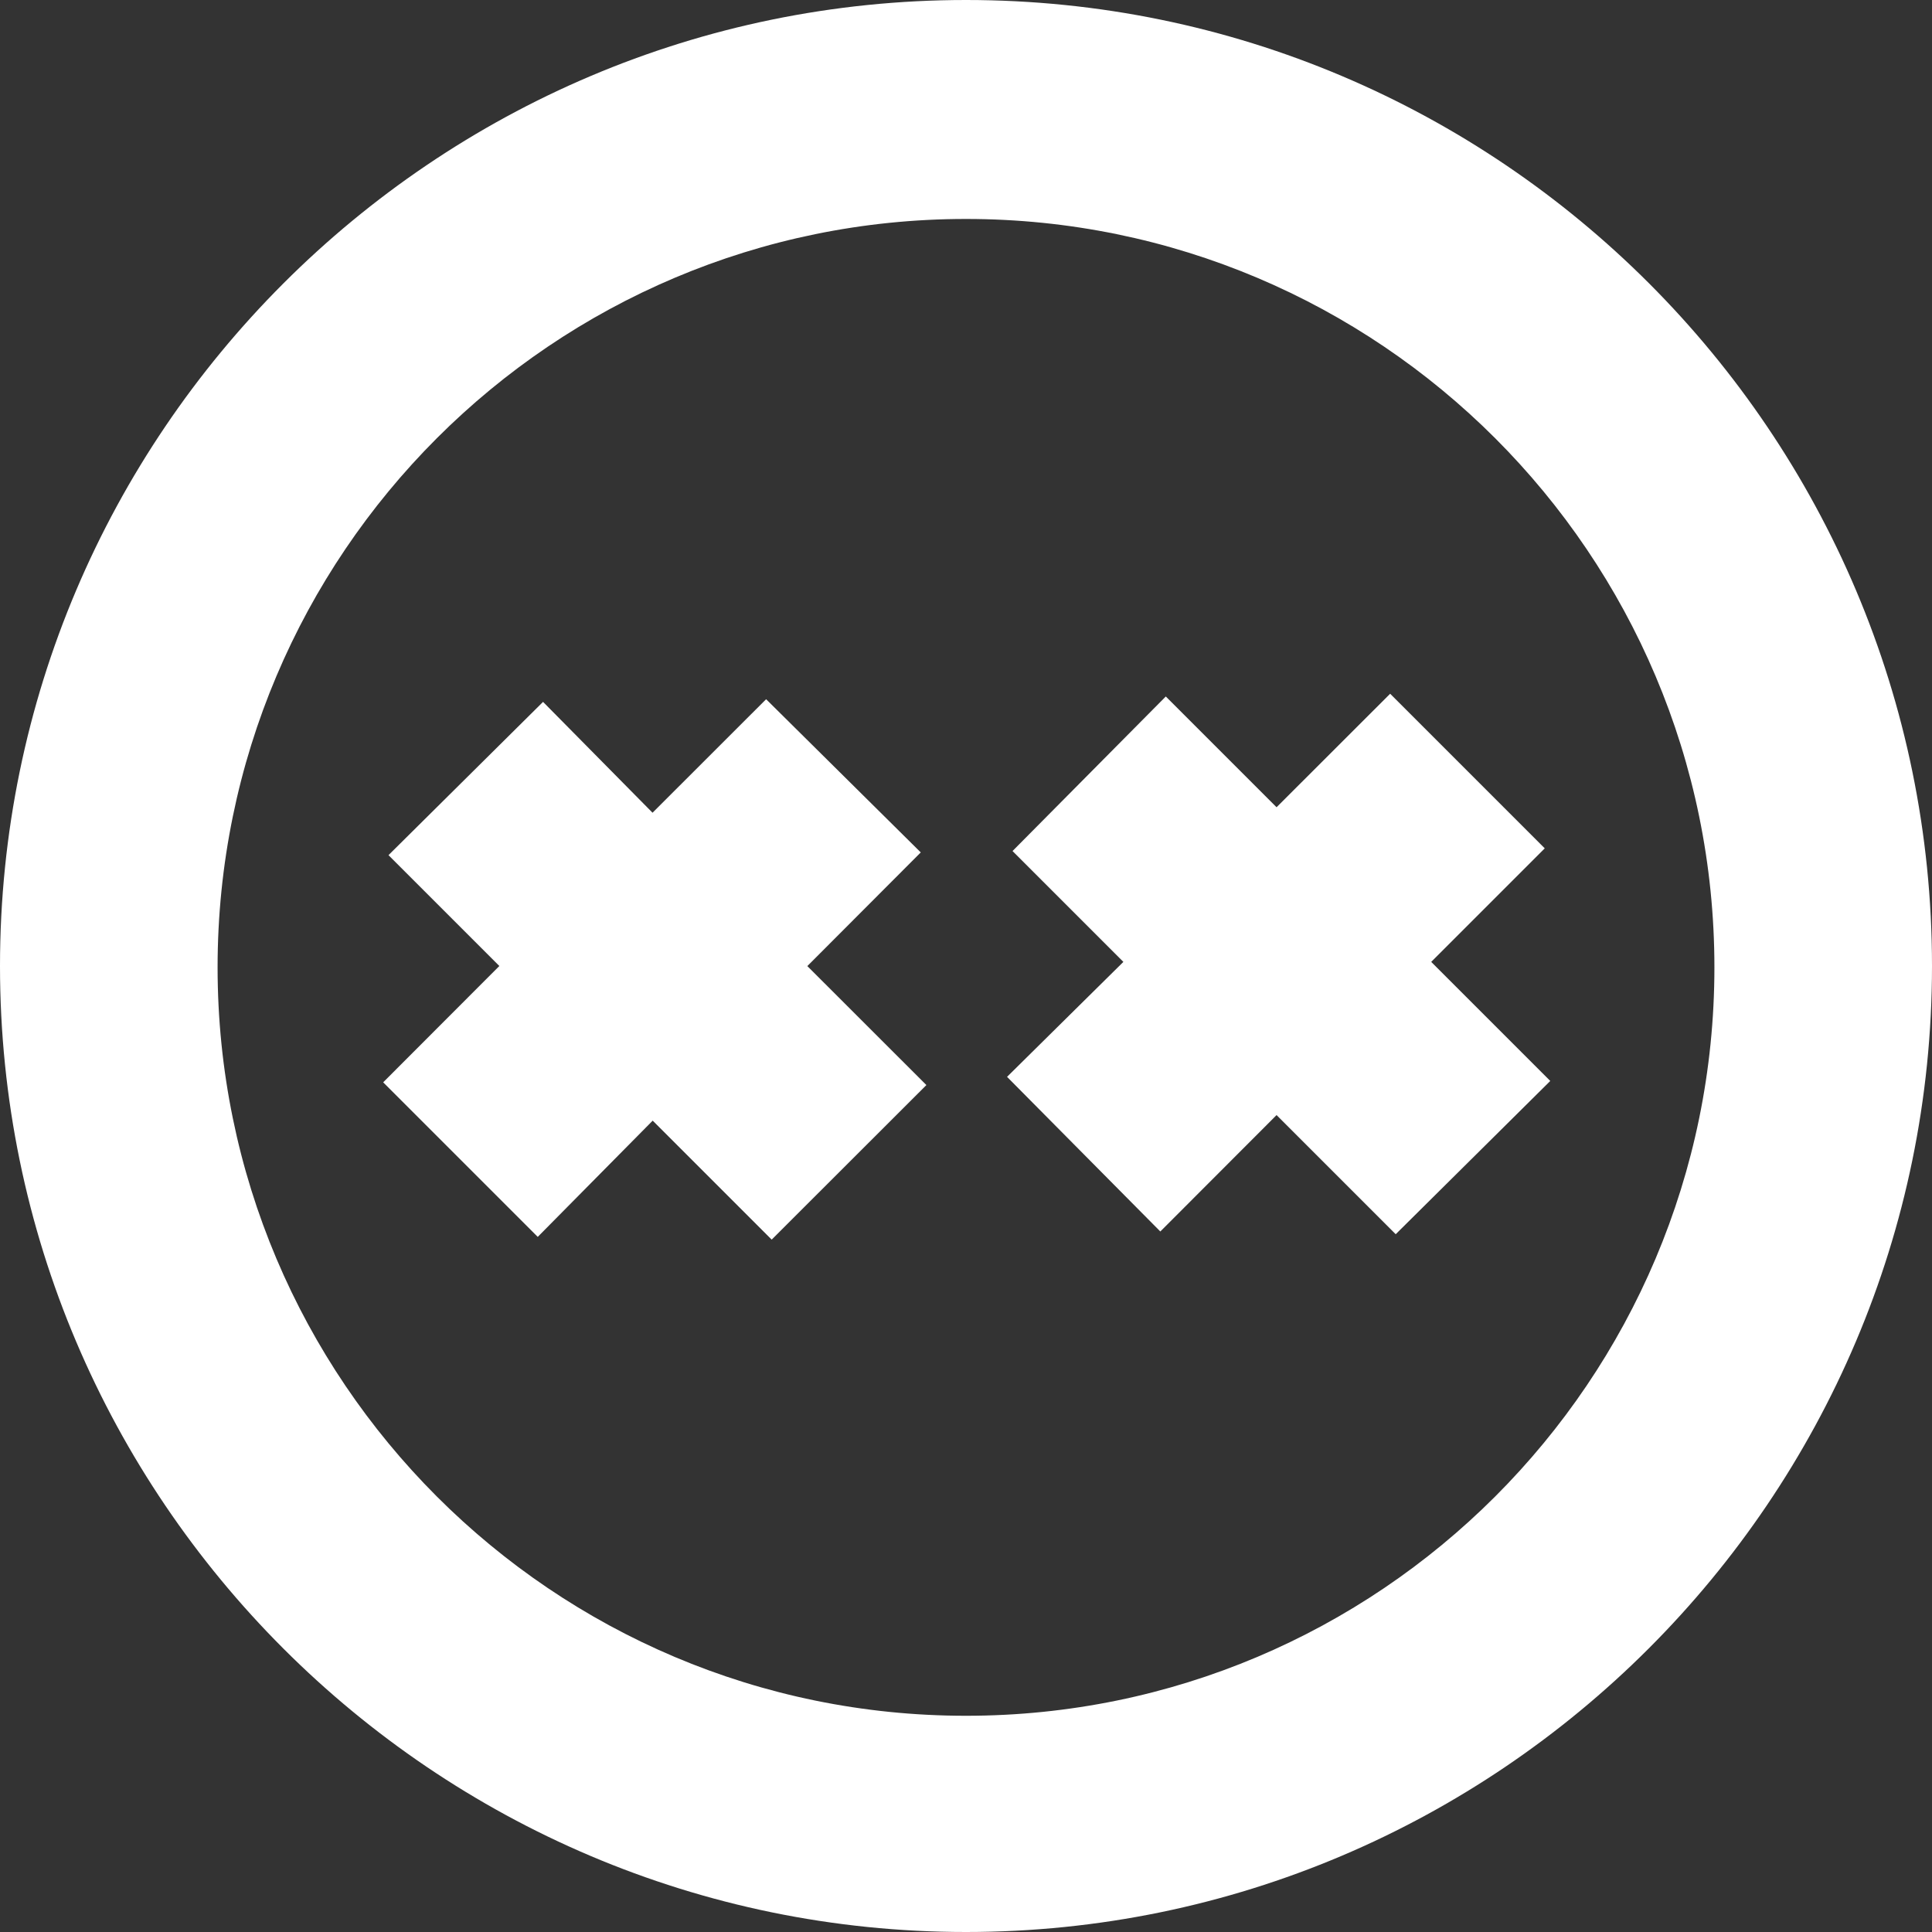 <svg role="img" fill="#ffffff" viewBox="0 0 24 24" xmlns="http://www.w3.org/2000/svg"><rect x="0" y="0" width="24" height="24" fill="#333333" stroke="none"/><title>Facepunch</title><path d="M12 0C5.388 0 0 5.388 0 12s5.388 12 12 12 12-5.388 12-12S18.629 0 12 0zm0 21.314c-5.133 0-9.297-4.164-9.297-9.297S6.867 2.72 12 2.72s9.297 4.164 9.297 9.297-4.164 9.297-9.297 9.297zM10.028 12l1.48 1.479-1.922 1.92-1.478-1.478-1.428 1.444-1.92-1.92L6.203 12l-1.377-1.377 1.92-1.904 1.36 1.377 1.411-1.41 1.921 1.903L10.03 12zm9.162-1.462-1.411 1.411 1.479 1.479-1.92 1.904-1.48-1.48-1.444 1.446-1.904-1.921 1.445-1.428-1.377-1.377 1.904-1.92 1.376 1.376 1.411-1.41 1.92 1.92z"/></svg>